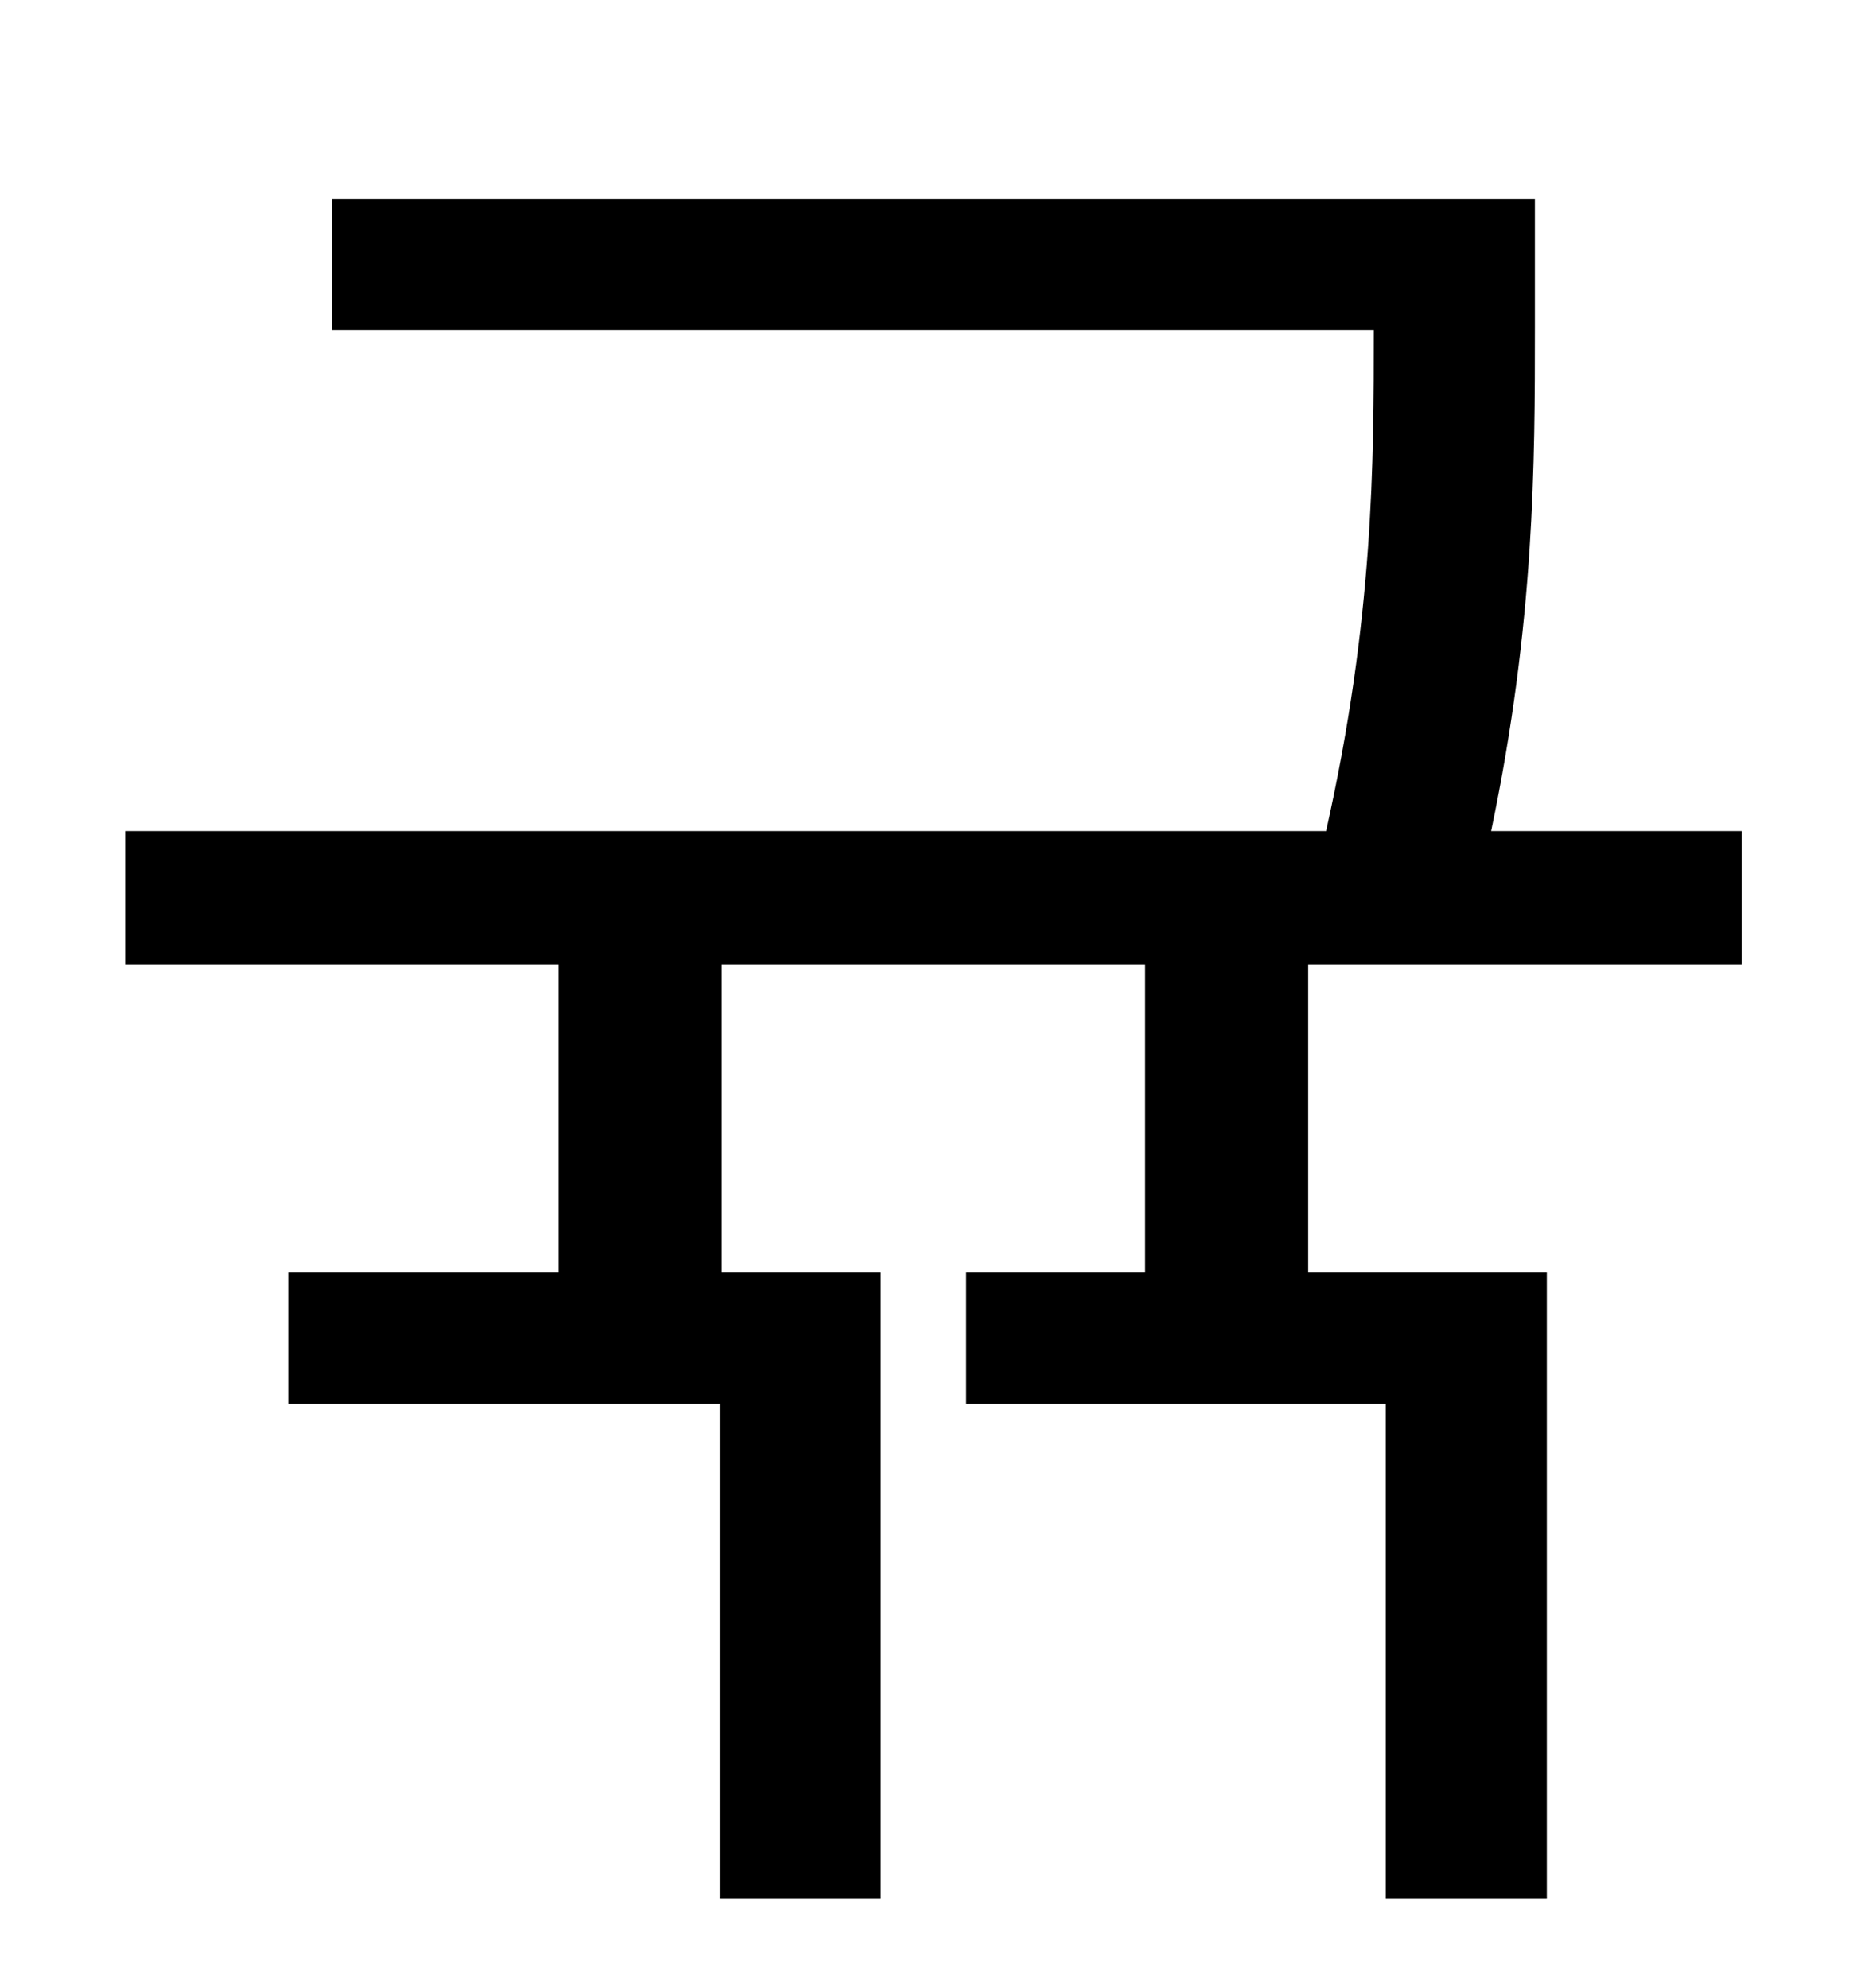 <?xml version="1.0" standalone="no"?>
<!DOCTYPE svg PUBLIC "-//W3C//DTD SVG 1.1//EN" "http://www.w3.org/Graphics/SVG/1.1/DTD/svg11.dtd" >
<svg xmlns="http://www.w3.org/2000/svg" xmlns:xlink="http://www.w3.org/1999/xlink" version="1.1" viewBox="-10 0 930 1000">
   <path fill="currentColor"
d="M866 485h-218v155h120v315h-81v-249h-211v-66h90v-155h-213v155h80v315h-81v-249h-217v-66h136v-155h-218v-67h604c24 -107 24 -186 24 -252h-524v-66h605v65c0 67 0 148 -22 253h126v67z" />
</svg>
